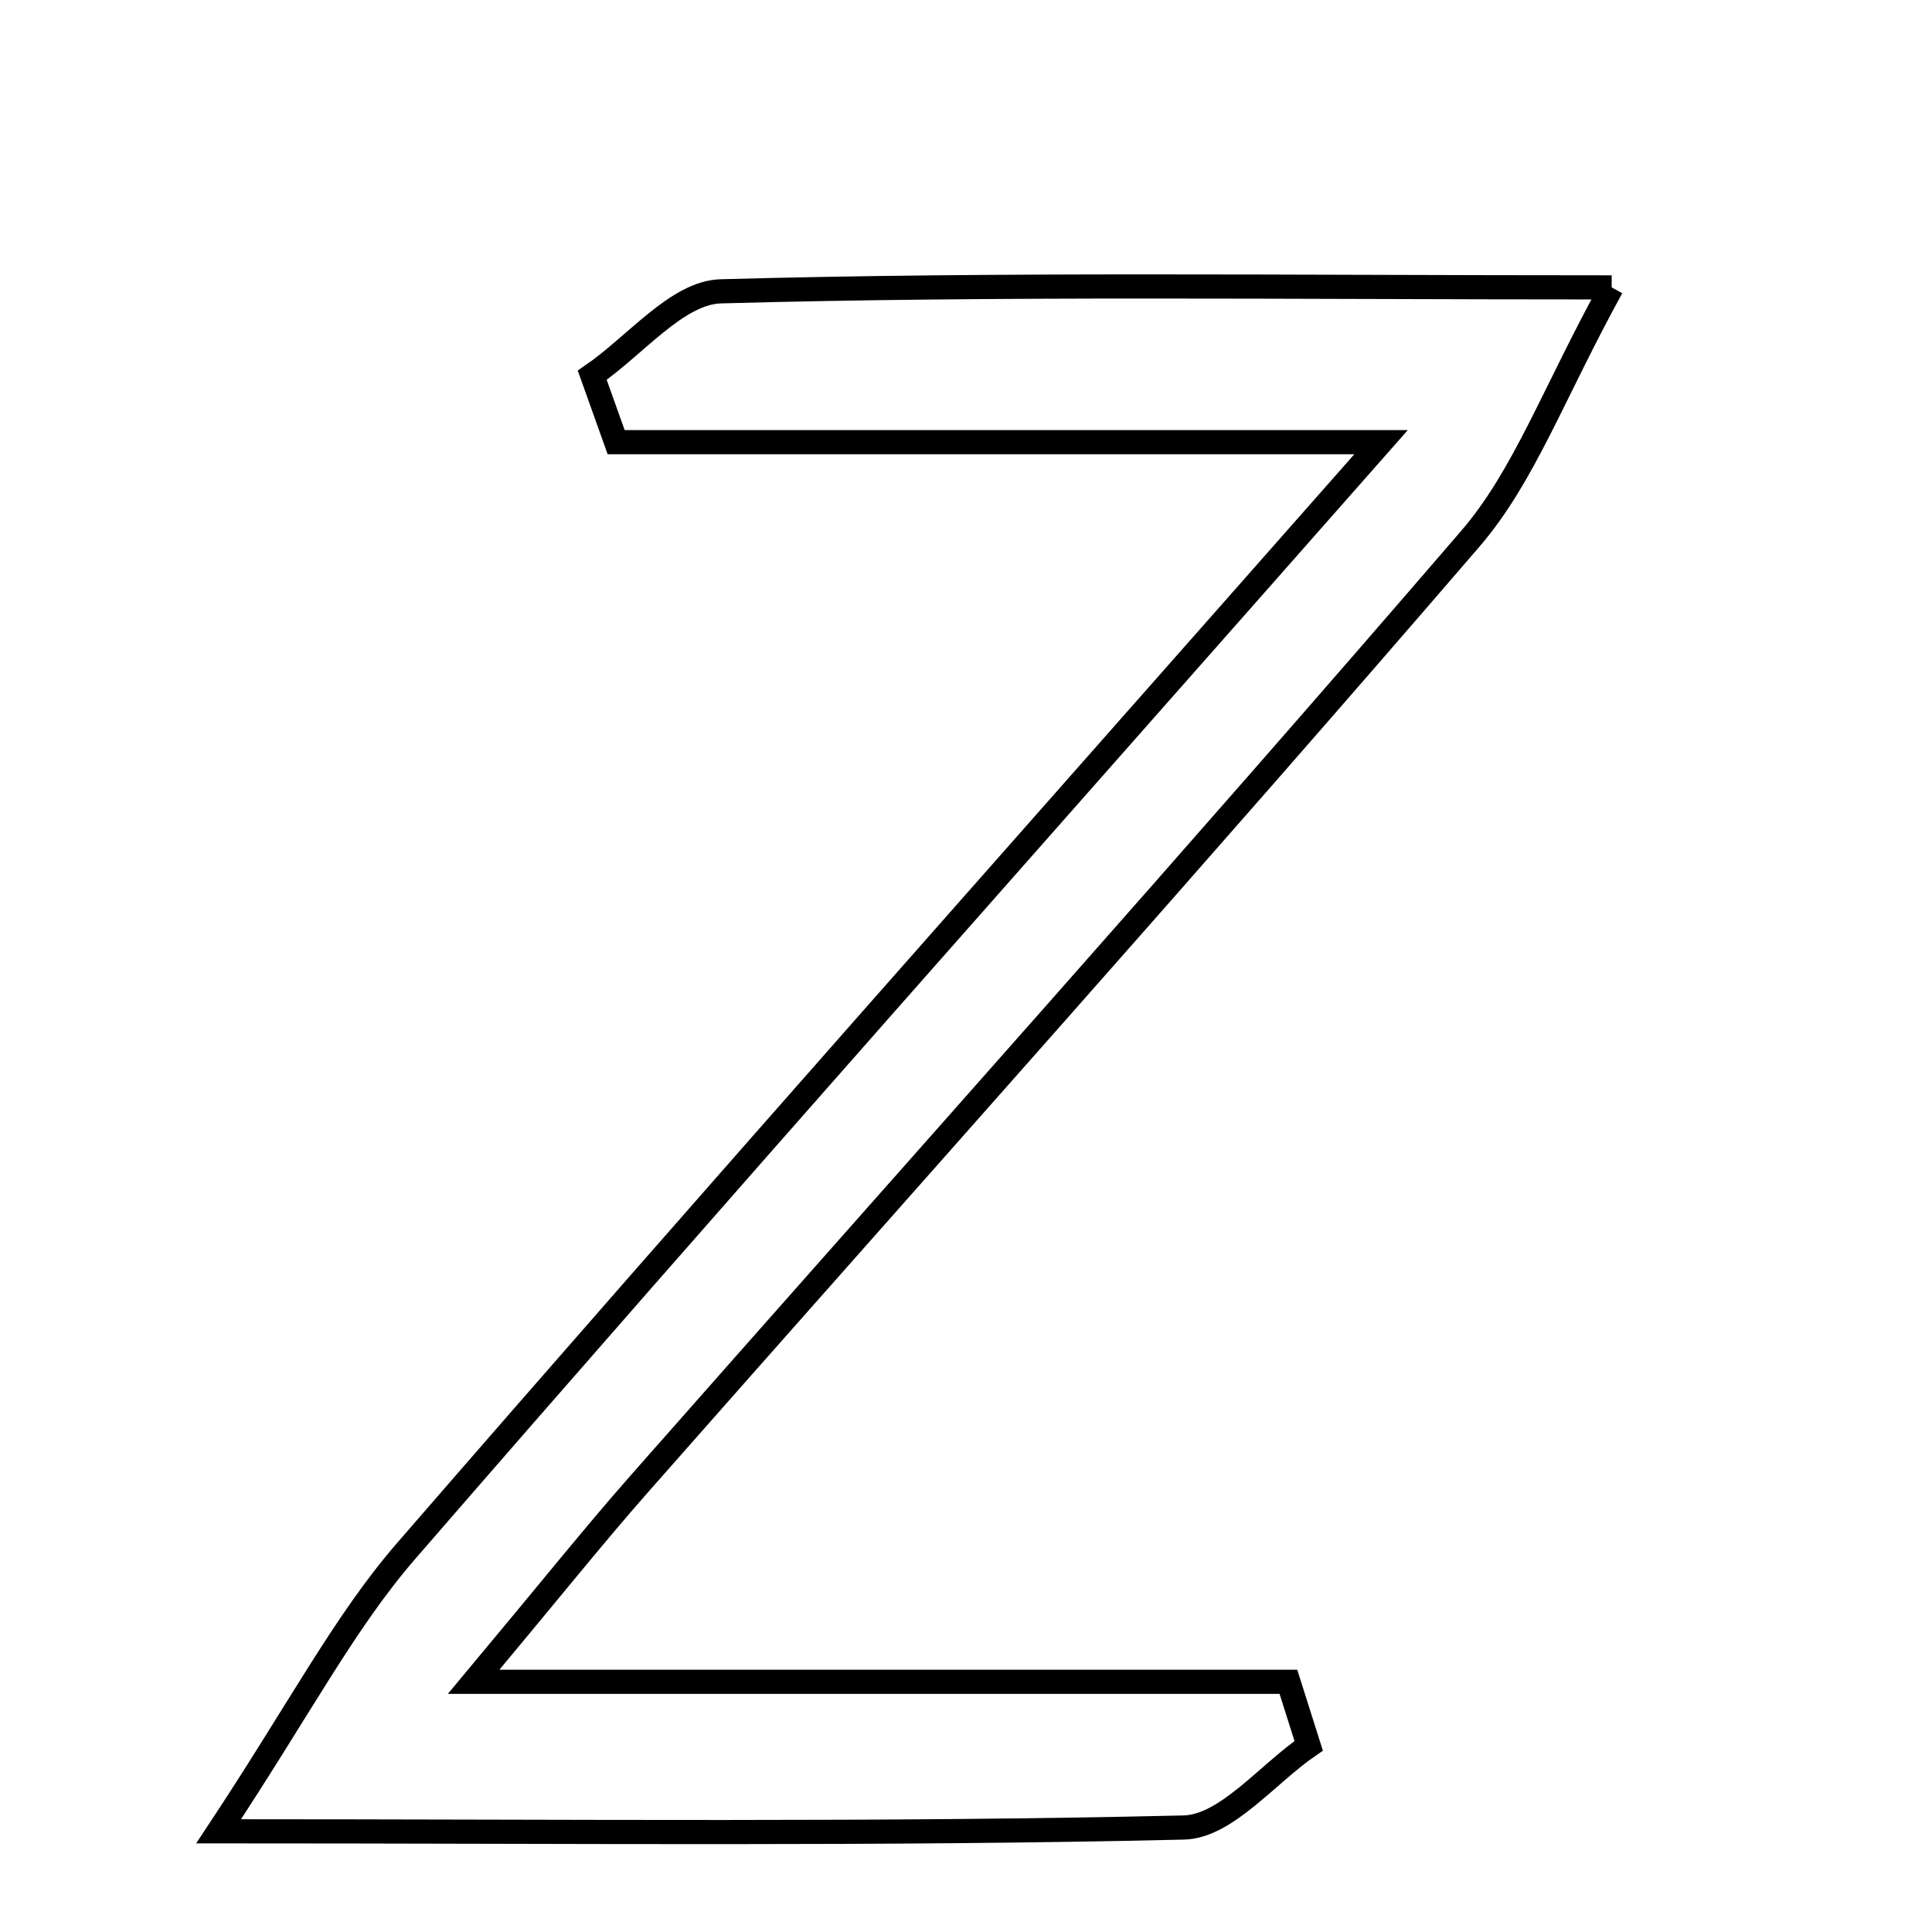 <svg xmlns="http://www.w3.org/2000/svg" viewBox="0.0 0.0 24.0 24.0" height="200px" width="200px"><path fill="none" stroke="black" stroke-width=".3" stroke-opacity="1.0"  filling="0" d="M20.021 3.57 C19.298 4.883 18.933 5.916 18.267 6.69 C14.864 10.644 11.381 14.53 7.932 18.444 C7.376 19.076 6.851 19.734 5.884 20.892 C9.613 20.892 12.809 20.892 16.005 20.892 C16.089 21.157 16.173 21.422 16.257 21.687 C15.741 22.041 15.231 22.689 14.707 22.702 C10.966 22.79 7.223 22.749 2.716 22.749 C3.726 21.222 4.278 20.152 5.045 19.267 C8.898 14.823 12.808 10.427 17.156 5.493 C13.61 5.493 10.632 5.493 7.654 5.493 C7.555 5.216 7.456 4.938 7.357 4.661 C7.889 4.297 8.412 3.634 8.953 3.619 C12.422 3.523 15.895 3.57 20.021 3.57"></path></svg>
